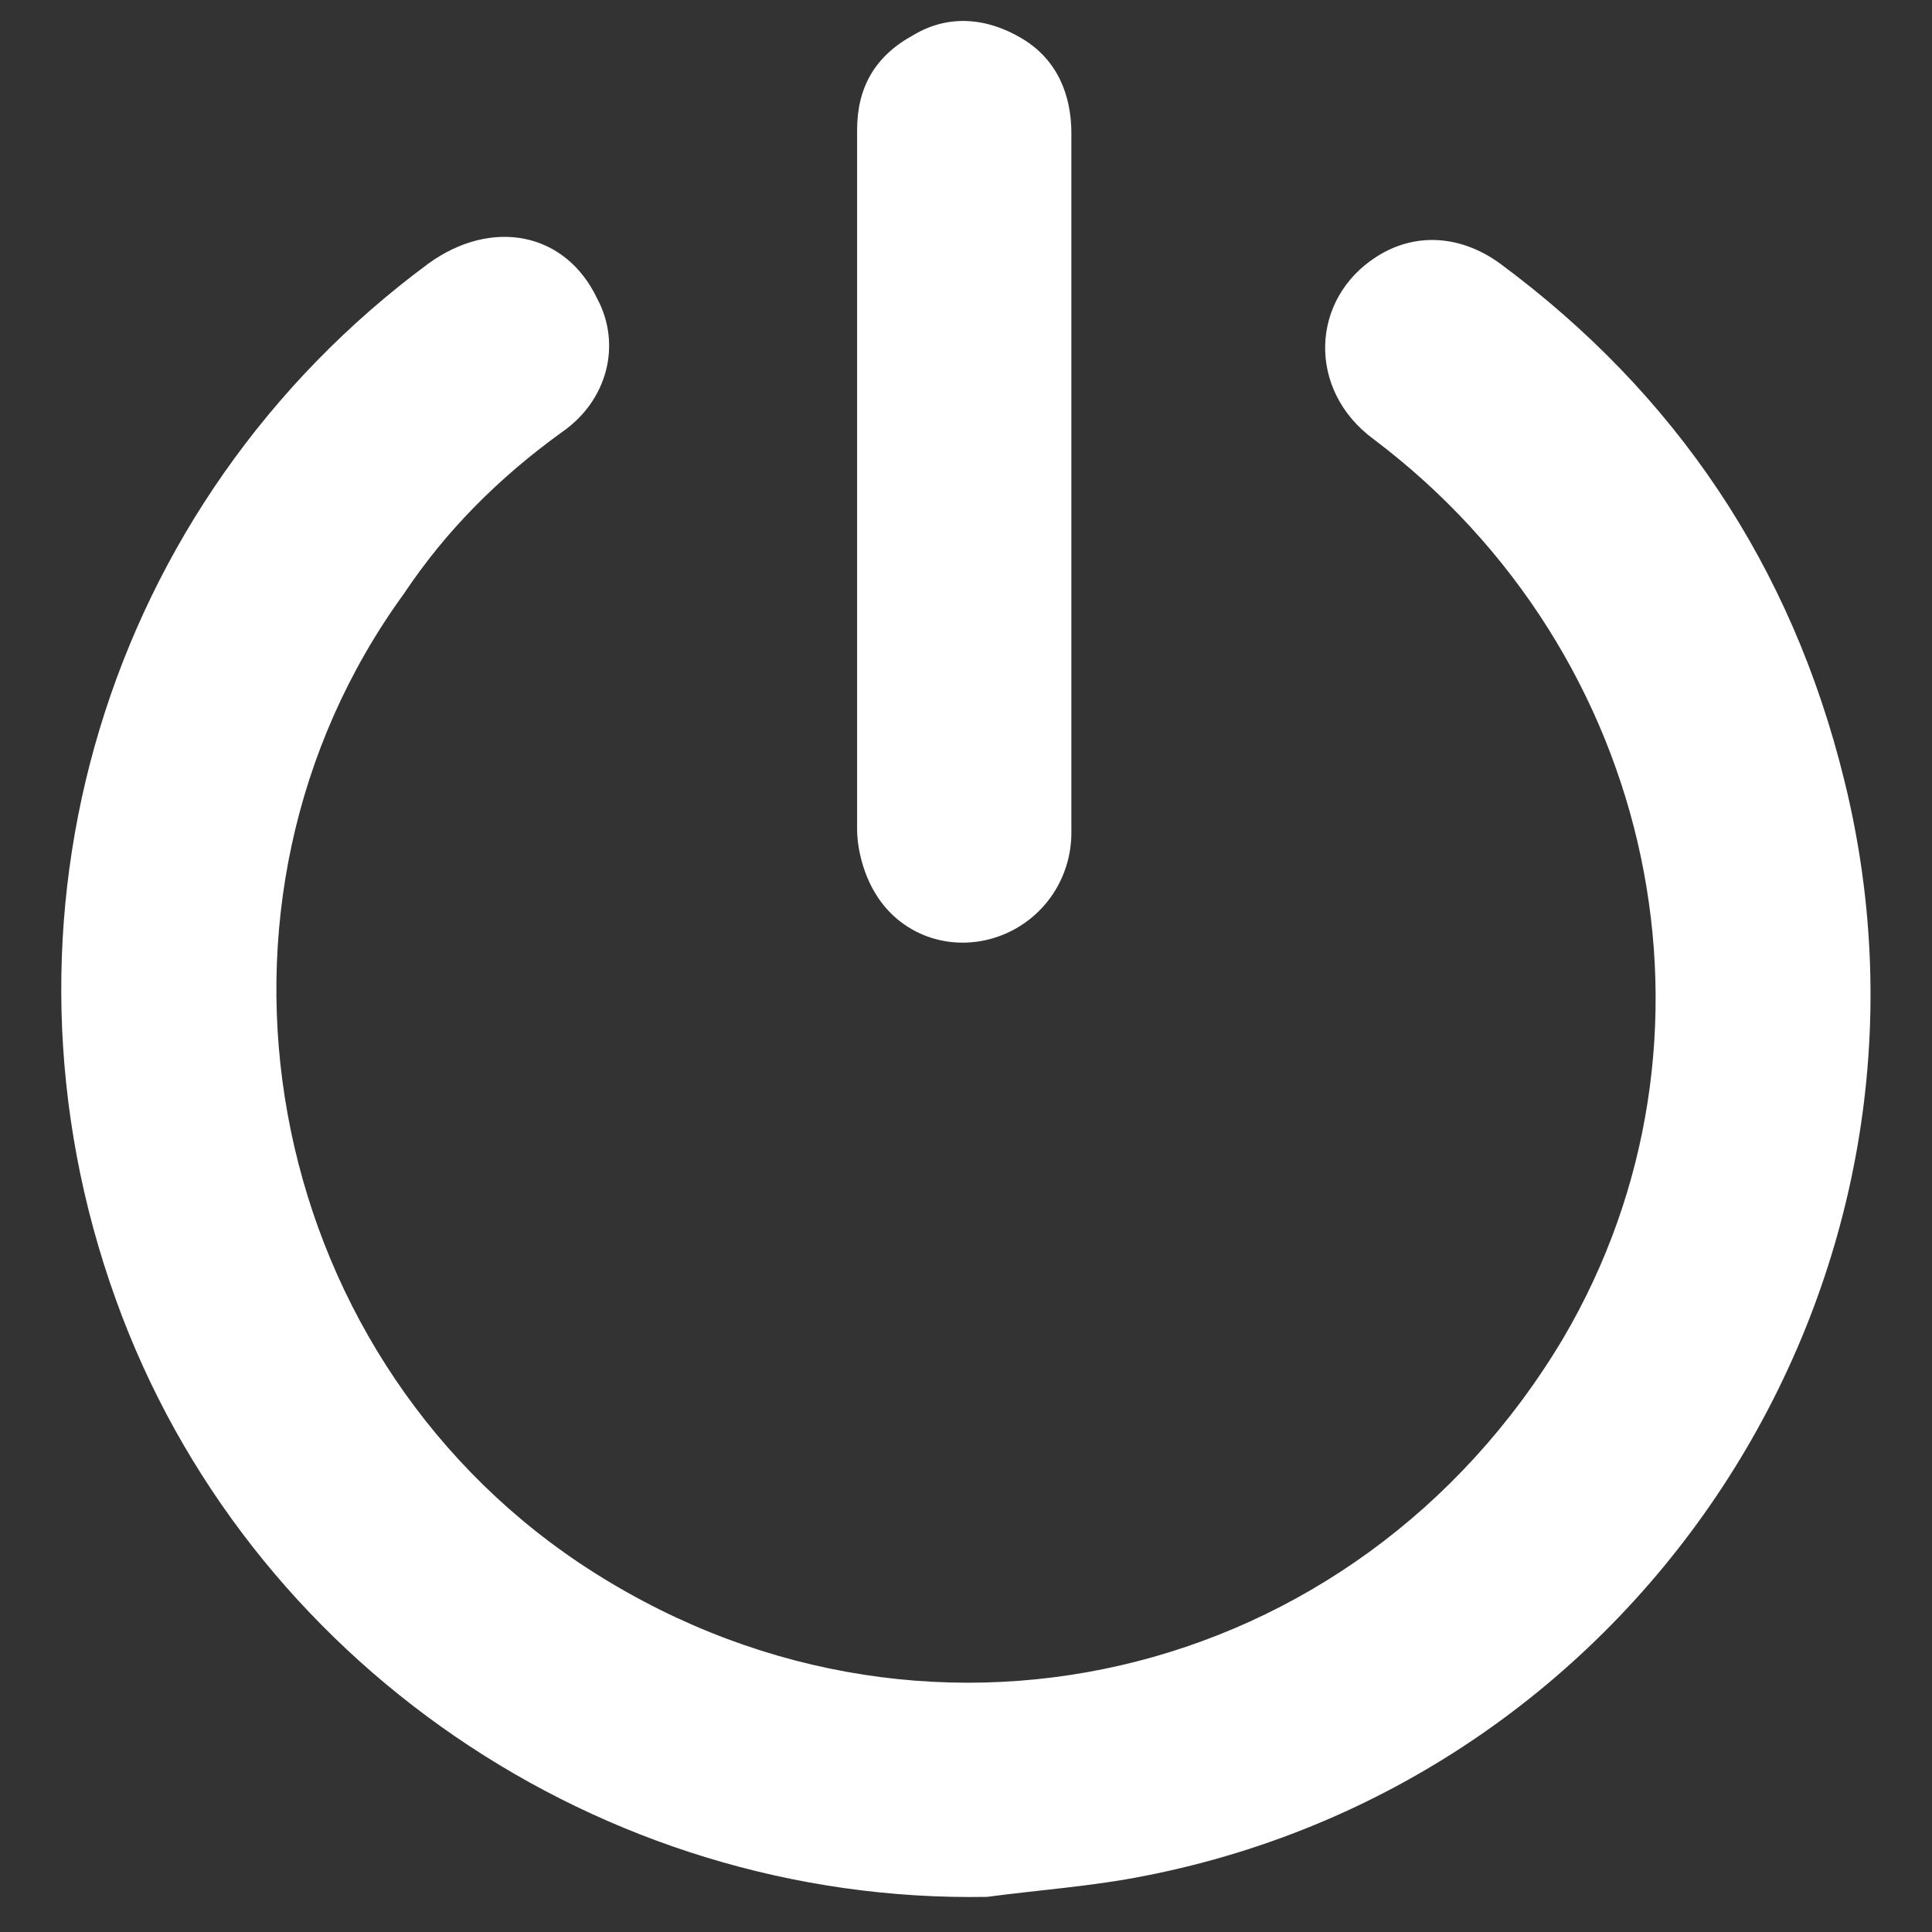 <?xml version="1.0" encoding="utf-8"?>
<!-- Generator: Adobe Illustrator 28.0.0, SVG Export Plug-In . SVG Version: 6.00 Build 0)  -->
<svg version="1.1" id="Layer_1" xmlns="http://www.w3.org/2000/svg" xmlns:xlink="http://www.w3.org/1999/xlink" x="0px" y="0px"
	 viewBox="0 0 55 55" enable-background="new 0 0 55 55" xml:space="preserve">
<rect x="0" y="0" width="55" height="55" fill="#333333" stroke="none"/>
<g>
	<path fill="#FFFFFF" d="M28.1,54C17.1,54.2,7,47.3,3.3,37C-0.6,26.2,3,14.3,12.2,7.5C14,6.2,16.1,6.6,17,8.5c0.7,1.3,0.3,2.9-1,3.8
		c-1.8,1.3-3.3,2.8-4.5,4.6c-6.4,8.8-4.1,21.5,5,27.6c9.6,6.4,22.1,3.5,28-6.4c5-8.5,2.7-19.5-5.4-25.6c-1.9-1.4-1.8-4,0.1-5.2
		c1.1-0.7,2.4-0.6,3.5,0.2c5,3.7,8.3,8.6,9.8,14.7c3.5,14.1-5.6,28.4-19.9,31.2C31.1,53.7,29.6,53.8,28.1,54z"/>
	<path fill="#FFFFFF" d="M24.4,13.7c0-3.3,0-6.7,0-10c0-1.2,0.5-2.1,1.6-2.7c1-0.6,2.1-0.5,3.1,0.1c1,0.6,1.4,1.6,1.4,2.7
		c0,2.6,0,5.1,0,7.7c0,4.1,0,8.2,0,12.2c0,1.4-0.9,2.6-2.2,3c-1.3,0.4-2.7-0.1-3.4-1.3c-0.3-0.5-0.5-1.2-0.5-1.8
		C24.4,20.4,24.4,17.1,24.4,13.7L24.4,13.7z"/>
</g>
</svg>
